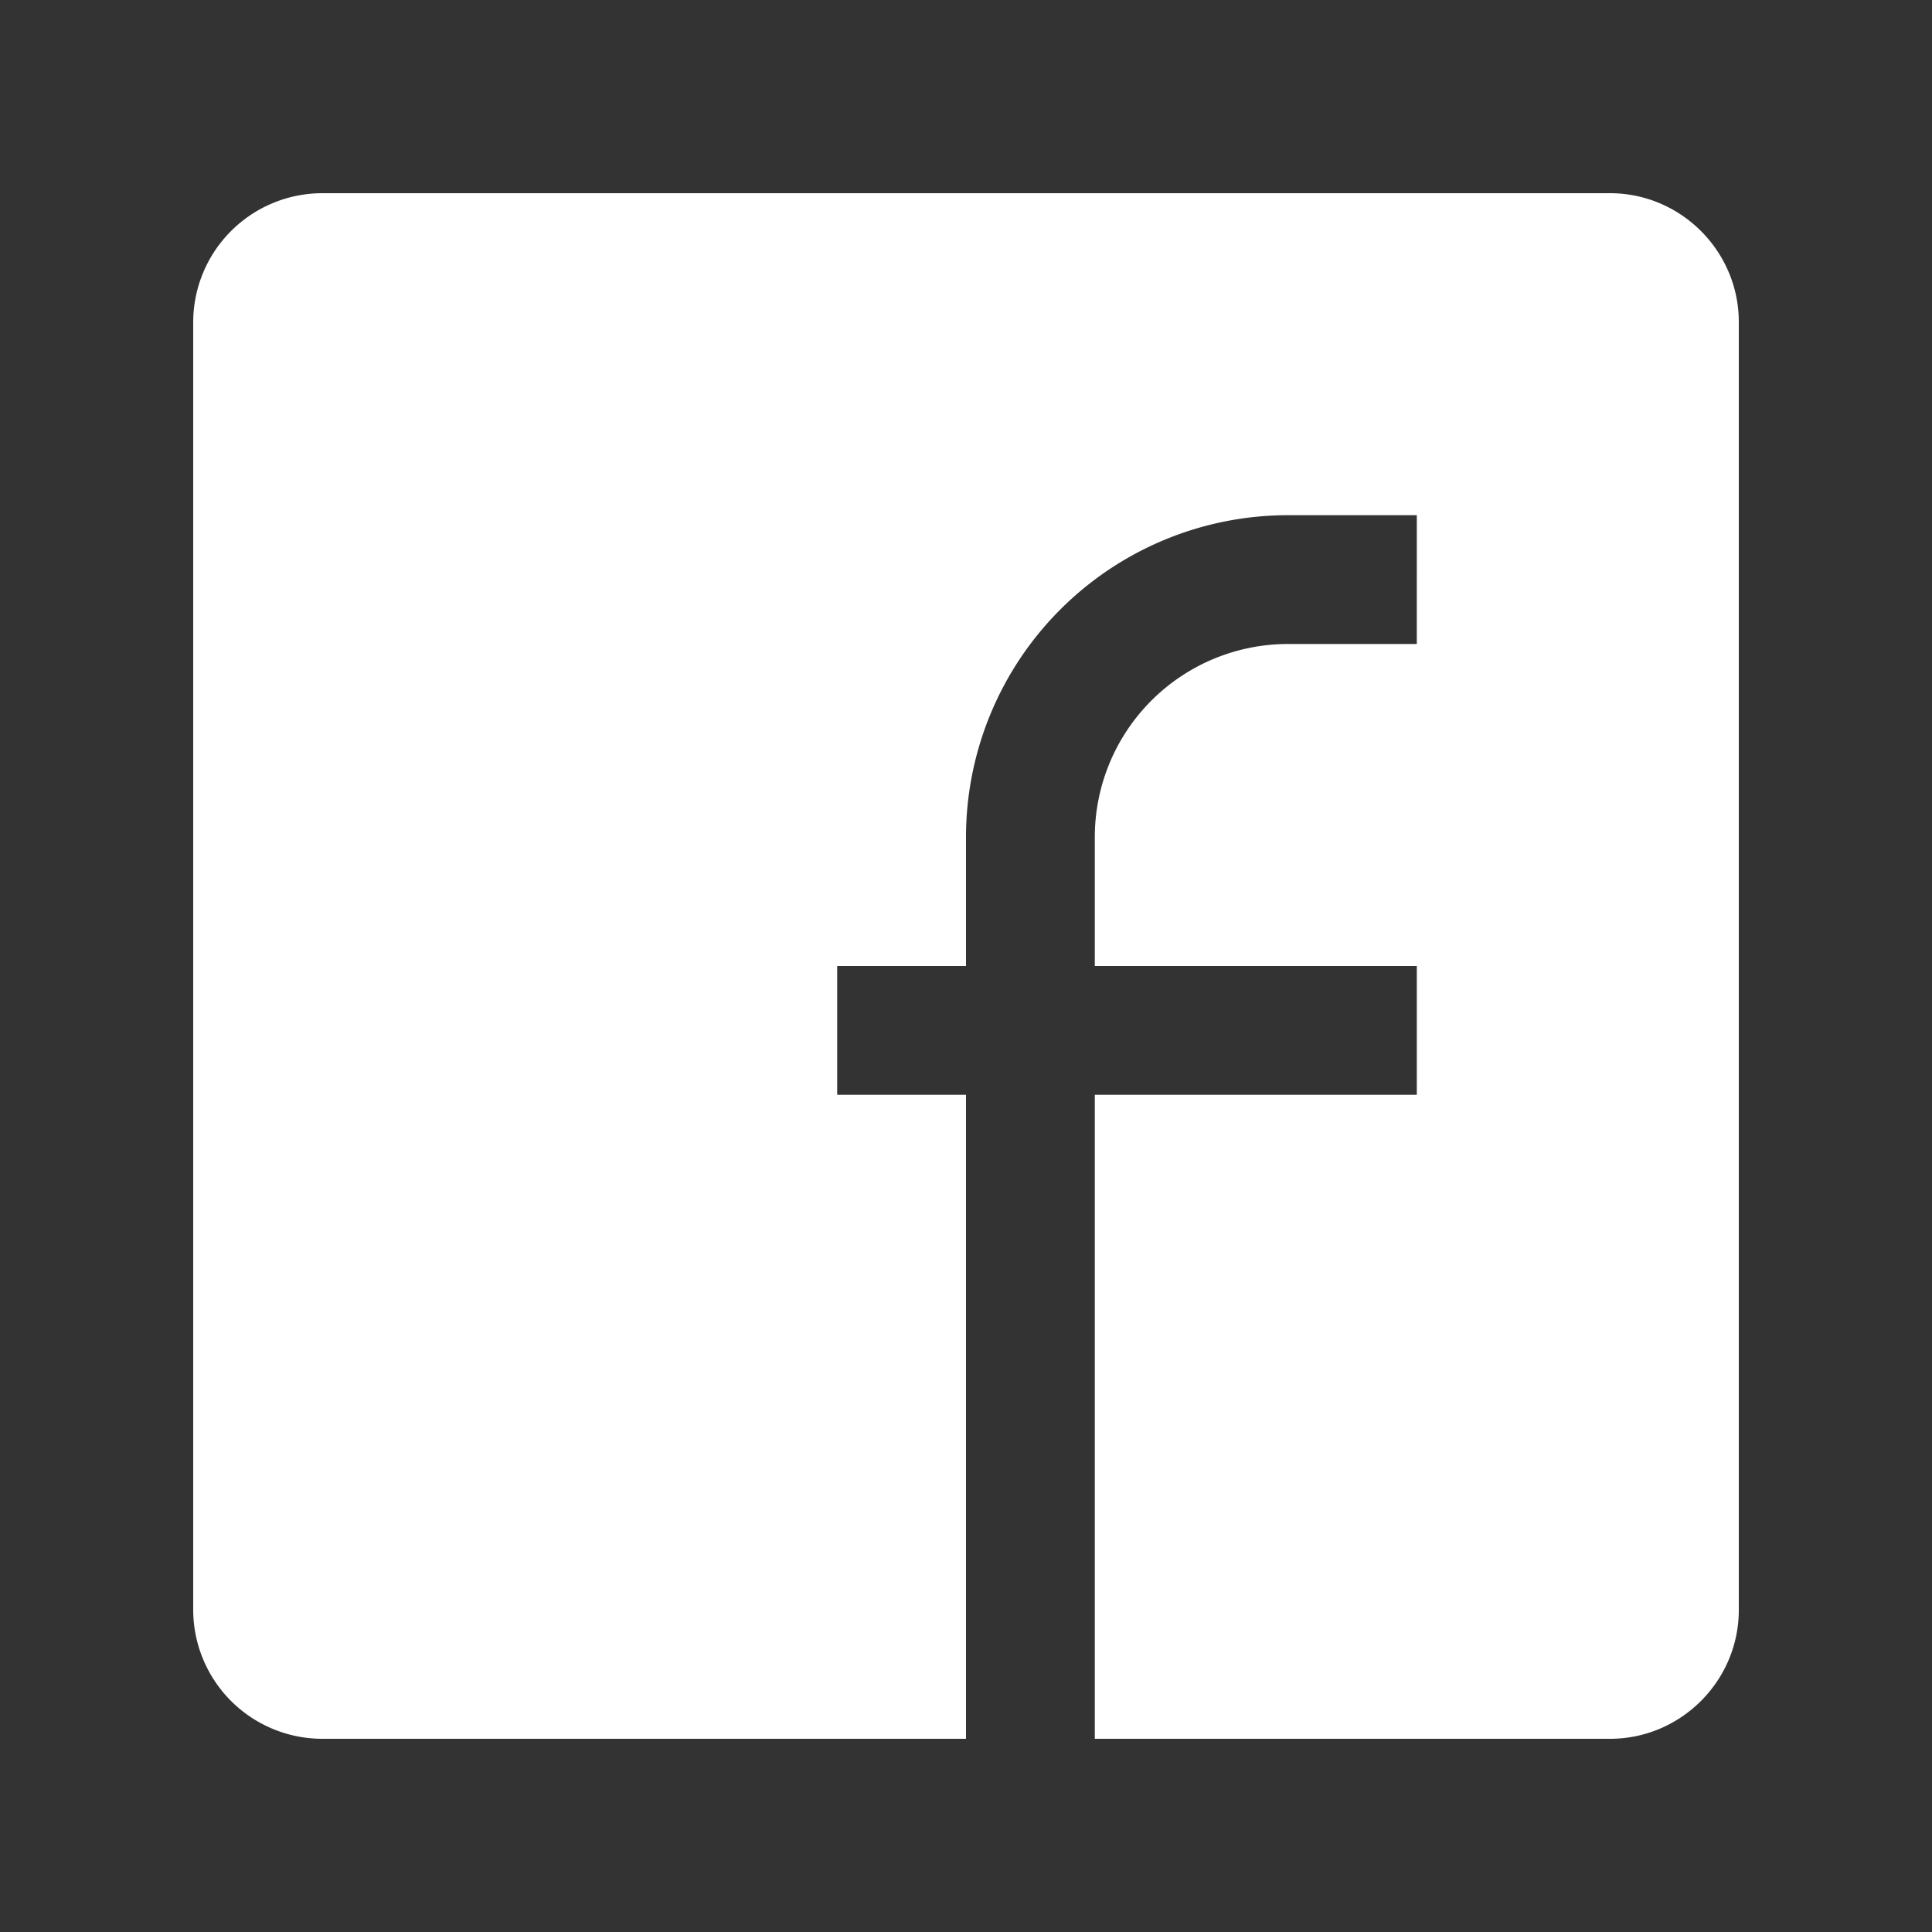 <svg width="48" height="48" fill="none" xmlns="http://www.w3.org/2000/svg"><rect width="100%" height="100%" fill="#333333" stroke="none"/><path d="M40 4.8H8A3.21 3.21 0 004.8 8v32A3.21 3.21 0 008 43.2h16v-16h-3.2V24H24v-3.2a8 8 0 018-8h3.2V16H32a4.8 4.8 0 00-4.8 4.8V24h8v3.2h-8v16H40c1.76 0 3.2-1.44 3.2-3.2V8c0-1.76-1.44-3.2-3.2-3.2z" fill="#fff"/></svg>